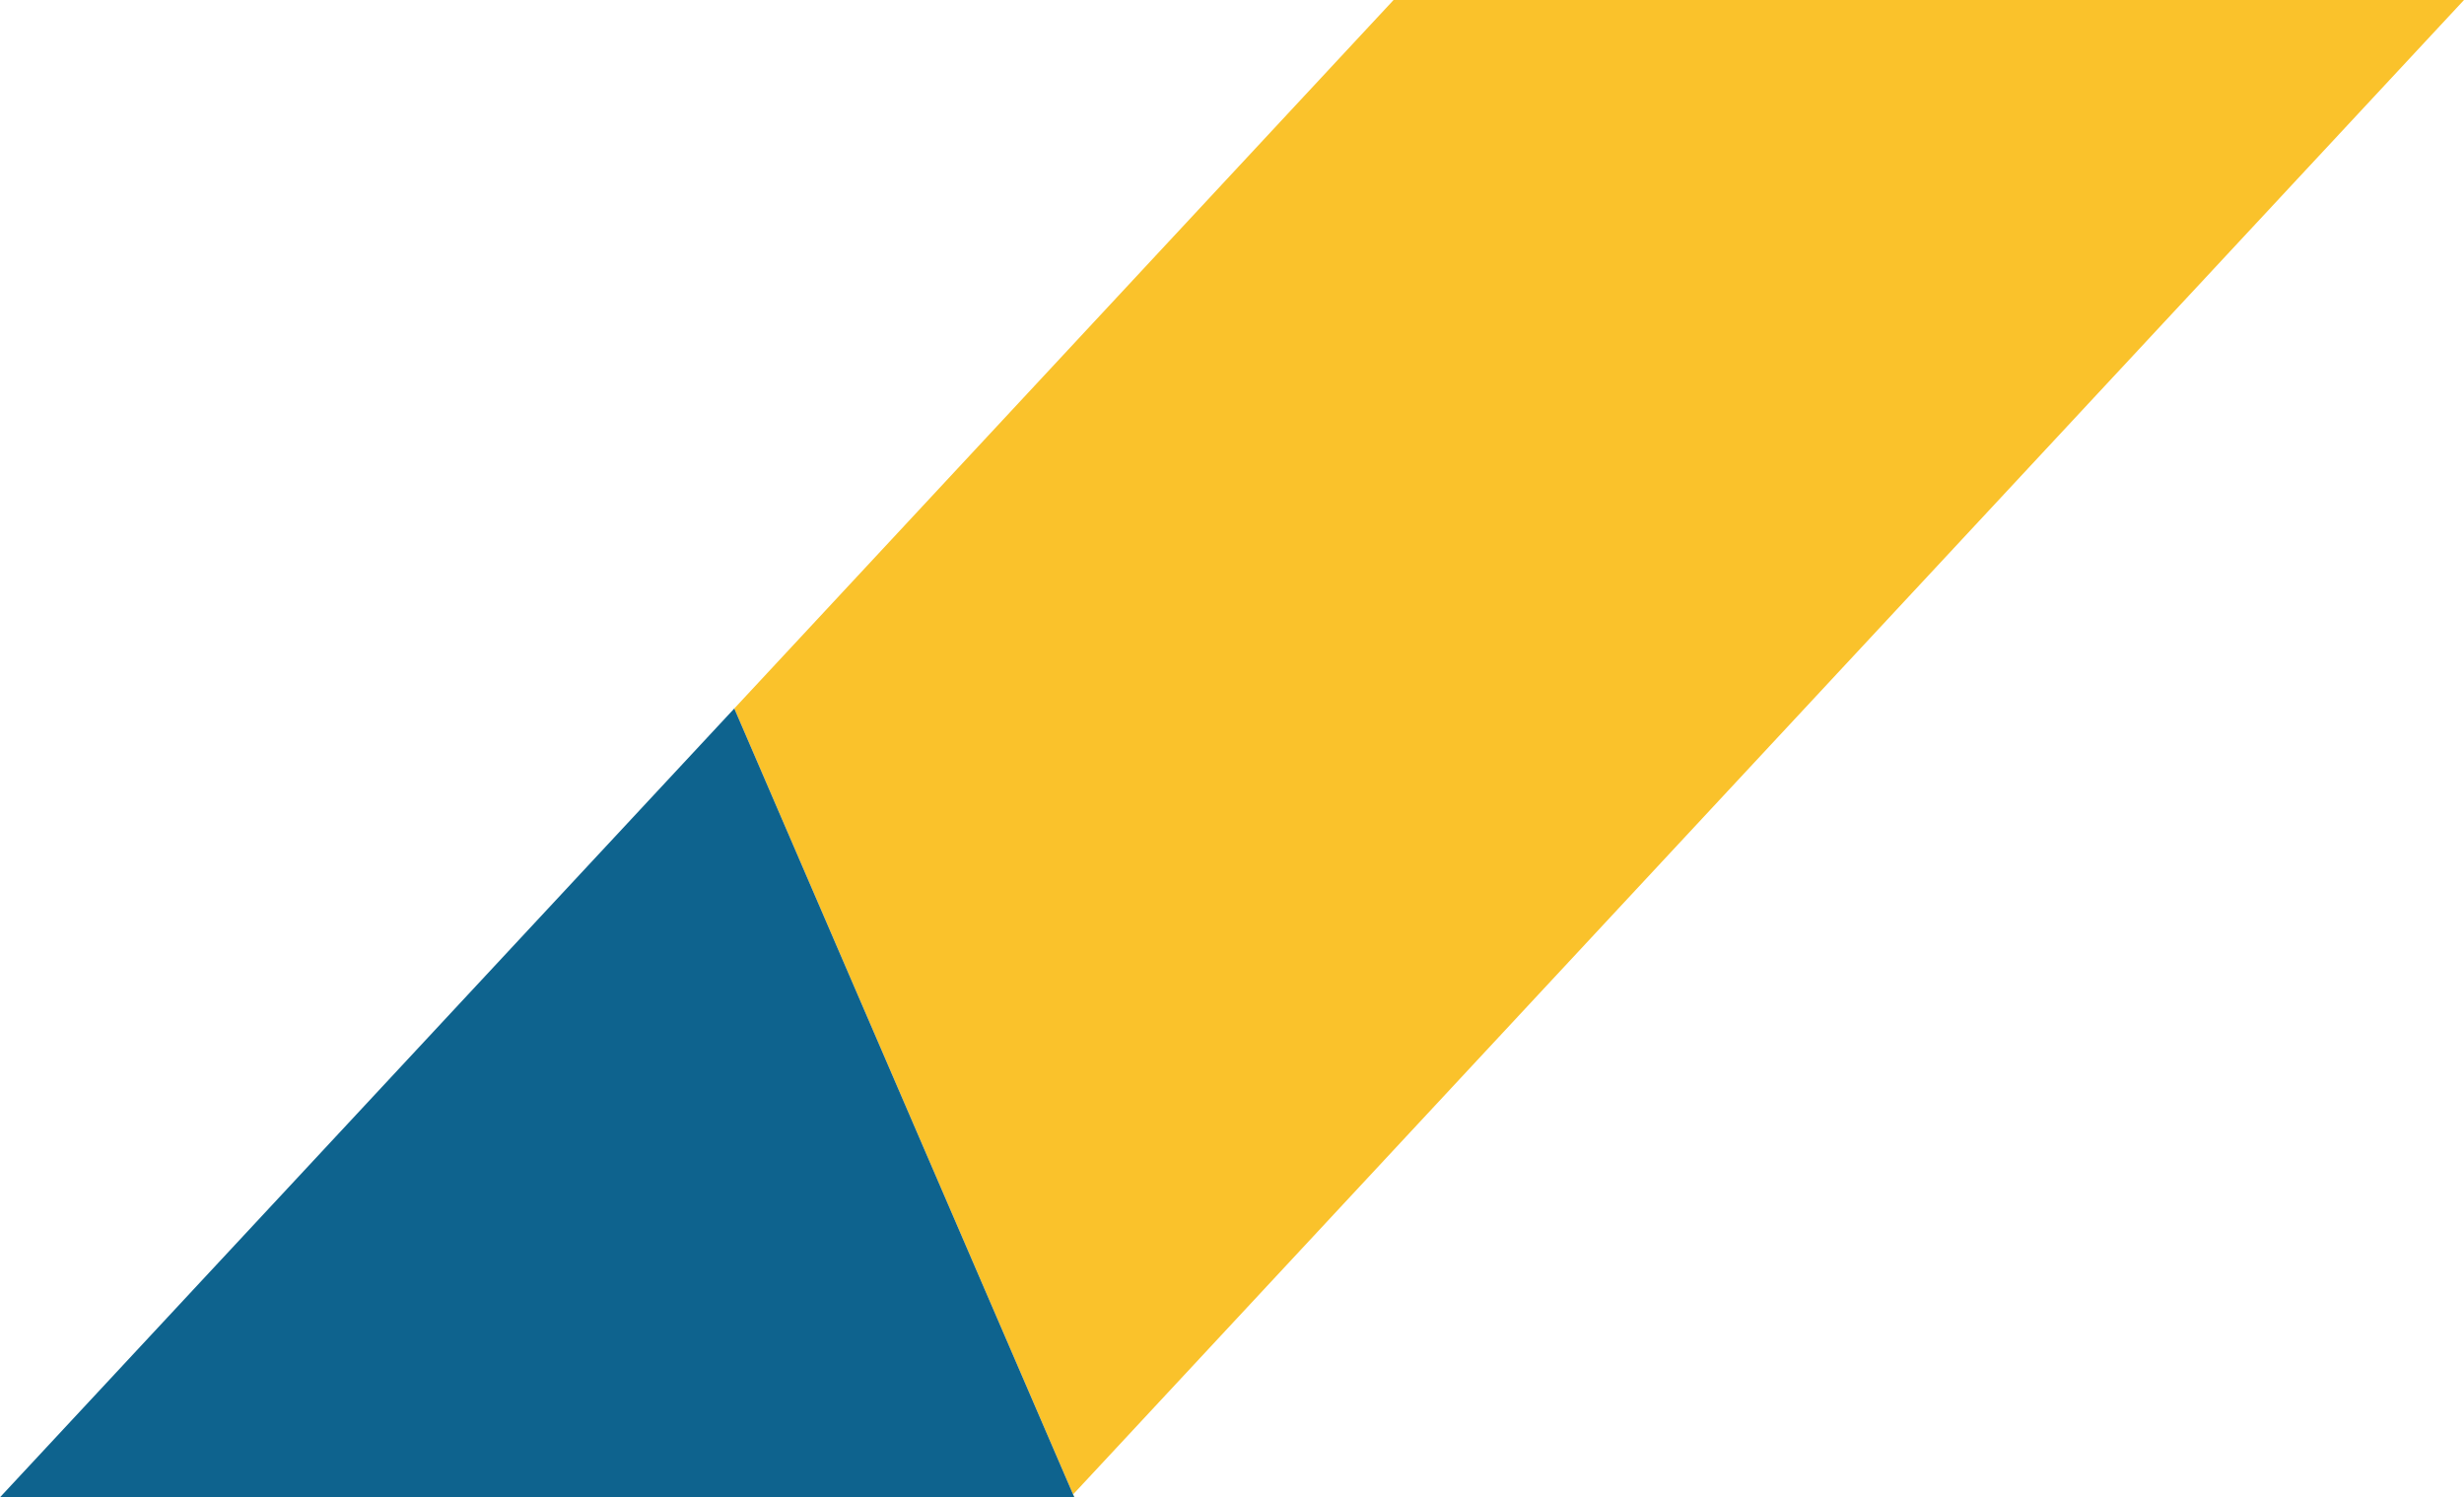 <svg xmlns="http://www.w3.org/2000/svg" class="inline large" viewBox="0 0 70 42.54" preserveAspectRatio="xMidYMid meet" role="img">
  <title>Book 1, Prop 35 -- Right parallelogram</title>
  <polyline class="fill-yellow" points="30.52,42.54 20.86,20.13 39.59,0 70,0 30.41,42.54 " style="fill:#fac22b;fill-opacity:1;stroke-opacity:0;"/>
  <polygon class="fill-blue" points="30.52,42.54 0,42.54 20.86,20.13 " style="fill:#0e638e;fill-opacity:1;stroke-opacity:0;"/>
</svg>
